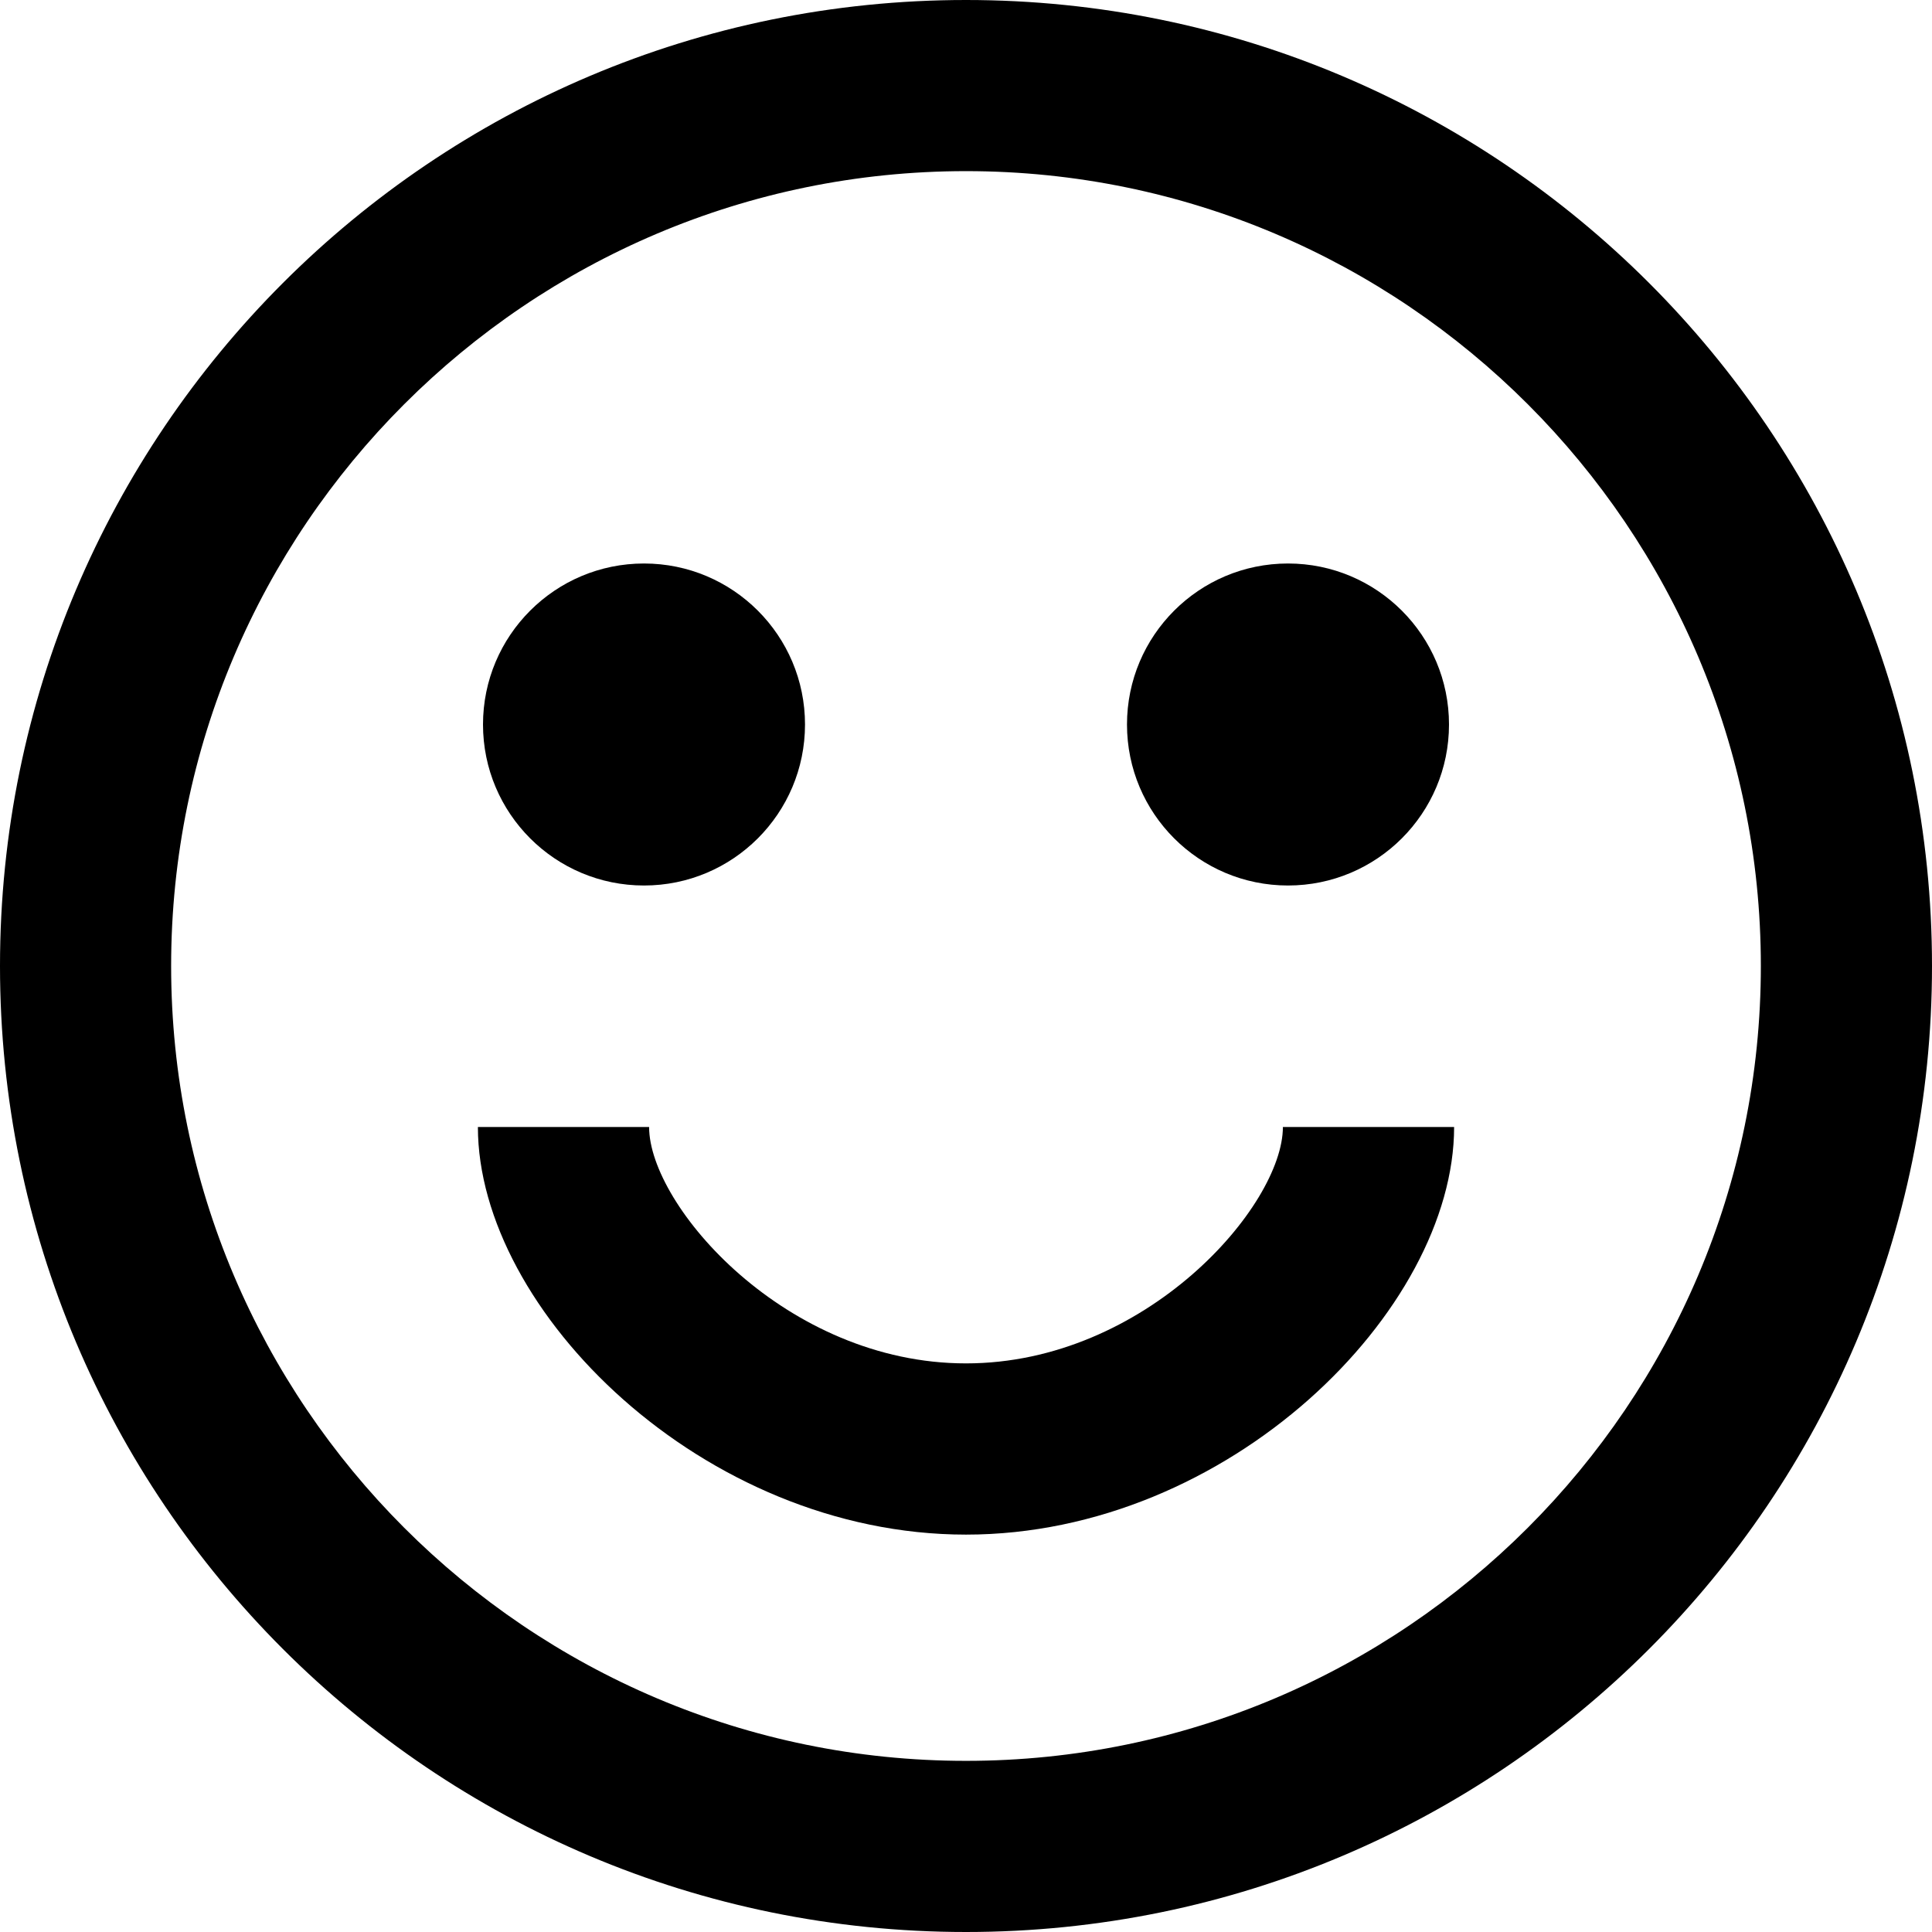 <?xml version="1.0" encoding="utf-8"?>
<!-- Generator: Adobe Illustrator 16.0.3, SVG Export Plug-In . SVG Version: 6.00 Build 0)  -->
<!DOCTYPE svg PUBLIC "-//W3C//DTD SVG 1.1//EN" "http://www.w3.org/Graphics/SVG/1.1/DTD/svg11.dtd">
<svg version="1.1" id="Layer_1" xmlns="http://www.w3.org/2000/svg" xmlns:xlink="http://www.w3.org/1999/xlink" x="0px" y="0px"
	 width="128px" height="128px" viewBox="0 0 128 128" enable-background="new 0 0 128 128" xml:space="preserve">
<g>
	<path d="M64,0C28.656,0,0,28.656,0,64s28.656,64,64,64s64-28.656,64-64S99.344,0,64,0z M64,116.661
		c-29.037,0-52.662-23.624-52.662-52.661c0-29.037,23.625-52.662,52.662-52.662c29.036,0,52.661,23.625,52.661,52.662
		C116.661,93.037,93.036,116.661,64,116.661z"/>
	<circle cx="42.667" cy="48" r="10.667"/>
	<circle cx="85.333" cy="48" r="10.667"/>
	<path d="M64,90.328c-11.922,0-20.995-10.438-20.995-15.662H31.662c0,12.156,14.922,27.006,32.338,27.006
		c17.417,0,32.339-14.85,32.339-27.006H84.995C84.995,79.891,75.922,90.328,64,90.328z"/>
</g>
</svg>

